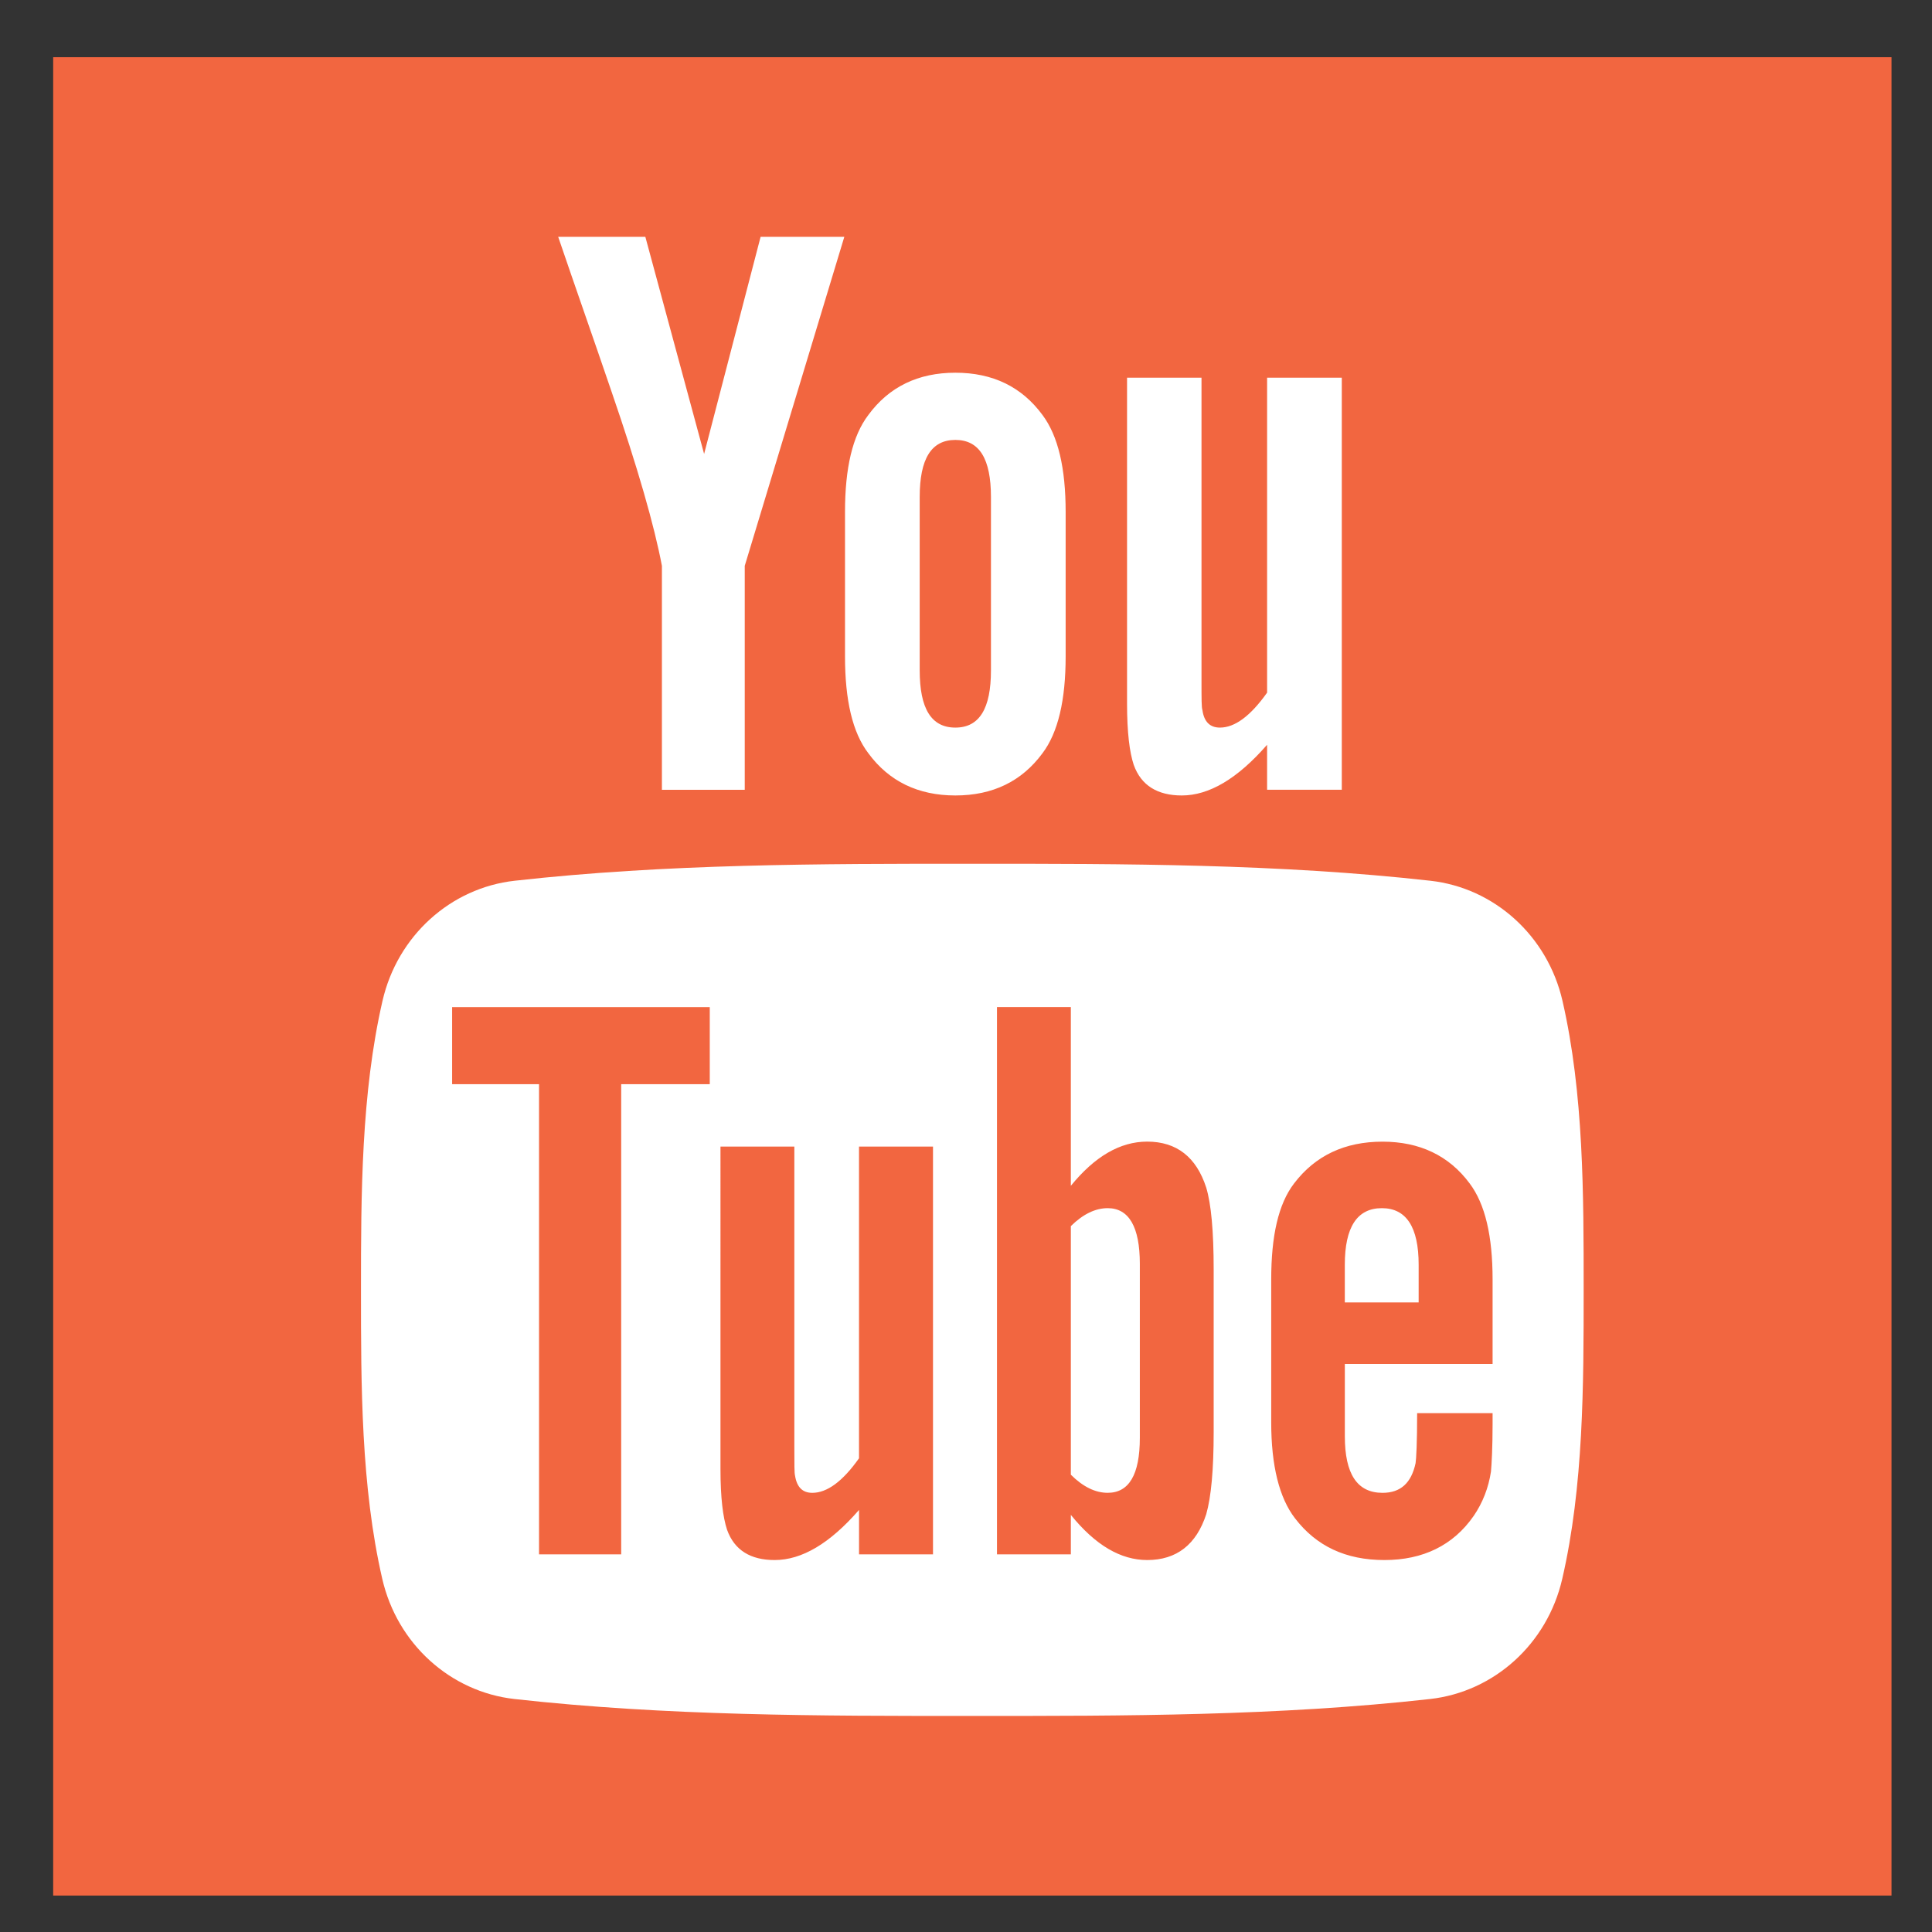 <?xml version="1.0" encoding="utf-8"?>
<!-- Generator: Adobe Illustrator 16.0.0, SVG Export Plug-In . SVG Version: 6.00 Build 0)  -->
<!DOCTYPE svg PUBLIC "-//W3C//DTD SVG 1.1//EN" "http://www.w3.org/Graphics/SVG/1.1/DTD/svg11.dtd">
<svg version="1.1" id="Layer_1" xmlns="http://www.w3.org/2000/svg" xmlns:xlink="http://www.w3.org/1999/xlink" x="0px" y="0px"
	 width="79.2px" height="79.2px" viewBox="0 0 79.2 79.2" enable-background="new 0 0 79.2 79.2" xml:space="preserve">
<rect x="0" y="0" width="79.2" height="79.2" fill="#333333" stroke="none"/>
<g>
	<rect x="2.18" y="2.345" fill="#F26640" width="75.36" height="75.361"/>
	<path fill="#FFFFFF" d="M34.612,9.708H31.18l-2.316,8.901l-2.409-8.901h-3.573c0.715,2.1,1.461,4.212,2.177,6.315
		c1.088,3.161,1.768,5.544,2.075,7.172v9.181h3.396v-9.181L34.612,9.708z M43.685,26.906v-5.917c0-1.805-0.31-3.124-0.951-3.979
		c-0.849-1.153-2.038-1.731-3.571-1.731c-1.524,0-2.719,0.579-3.565,1.731c-0.651,0.855-0.958,2.174-0.958,3.979v5.917
		c0,1.796,0.307,3.126,0.958,3.974c0.846,1.151,2.041,1.729,3.565,1.729c1.533,0,2.722-0.578,3.571-1.729
		C43.375,30.032,43.685,28.702,43.685,26.906z M40.623,27.482c0,1.563-0.473,2.345-1.459,2.345c-0.989,0-1.462-0.782-1.462-2.345
		v-7.107c0-1.563,0.473-2.341,1.462-2.341c0.987,0,1.459,0.778,1.459,2.341V27.482z M55.005,32.375V15.483h-3.062v12.911
		c-0.68,0.958-1.322,1.433-1.934,1.433c-0.412,0-0.65-0.242-0.717-0.717c-0.038-0.099-0.038-0.473-0.038-1.191V15.483h-3.052V28.84
		c0,1.191,0.104,2.001,0.273,2.511c0.304,0.856,0.984,1.258,1.971,1.258c1.116,0,2.277-0.68,3.497-2.078v1.843H55.005z"/>
	<path fill="#FFFFFF" d="M64.92,52.877c0,3.907-0.002,8.053-0.878,11.848c-0.612,2.664-2.792,4.629-5.417,4.924
		c-6.215,0.693-12.507,0.697-18.769,0.693c-6.263,0.004-12.553,0-18.768-0.693c-2.625-0.295-4.805-2.26-5.417-4.924
		c-0.873-3.795-0.873-7.941-0.873-11.848c0-3.912,0.009-8.05,0.883-11.85c0.612-2.663,2.792-4.63,5.417-4.922
		c6.215-0.696,12.506-0.697,18.769-0.696c6.26-0.001,12.552,0,18.768,0.696c2.625,0.292,4.805,2.259,5.417,4.922
		C64.924,44.827,64.92,48.965,64.92,52.877z"/>
	<path fill="#F26640" d="M29.096,44.445v-3.16H18.534v3.16h3.563V63.72h3.368V44.445H29.096z M35.215,63.72v-1.822
		c-1.202,1.38-2.346,2.054-3.46,2.054c-0.977,0-1.649-0.396-1.951-1.244c-0.167-0.508-0.269-1.304-0.269-2.485V47.003h3.028v12.308
		c0,0.708,0,1.08,0.028,1.178c0.073,0.469,0.303,0.708,0.708,0.708c0.607,0,1.246-0.47,1.915-1.416V47.003h3.033V63.72H35.215z
		 M46.726,58.943c0,1.51-0.445,2.253-1.318,2.253c-0.498,0-1.003-0.238-1.51-0.743v-10.19c0.506-0.498,1.012-0.736,1.51-0.736
		c0.874,0,1.318,0.775,1.318,2.282V58.943z M49.753,58.705v-6.659c0-1.581-0.103-2.688-0.305-3.361
		c-0.404-1.251-1.213-1.886-2.421-1.886c-1.112,0-2.15,0.61-3.129,1.812v-7.327h-3.028V63.72h3.028v-1.619
		c1.012,1.251,2.051,1.851,3.129,1.851c1.208,0,2.017-0.635,2.421-1.879C49.65,61.365,49.753,60.25,49.753,58.705z M58.156,53.392
		h-3.027v-1.545c0-1.545,0.506-2.32,1.519-2.32c1,0,1.508,0.775,1.508,2.32V53.392z M61.187,58.372v-0.441h-3.093
		c0,1.216-0.037,1.885-0.064,2.05c-0.174,0.81-0.611,1.216-1.355,1.216c-1.039,0-1.545-0.771-1.545-2.32v-2.961h6.057v-3.462
		c0-1.788-0.305-3.095-0.939-3.939c-0.849-1.146-2.054-1.714-3.573-1.714c-1.545,0-2.754,0.568-3.627,1.714
		c-0.645,0.845-0.936,2.151-0.936,3.939v5.855c0,1.773,0.33,3.095,0.973,3.929c0.874,1.143,2.08,1.714,3.667,1.714
		c1.581,0,2.823-0.6,3.663-1.813c0.366-0.536,0.604-1.146,0.706-1.814C61.148,60.019,61.187,59.346,61.187,58.372z"/>
</g>
</svg>
